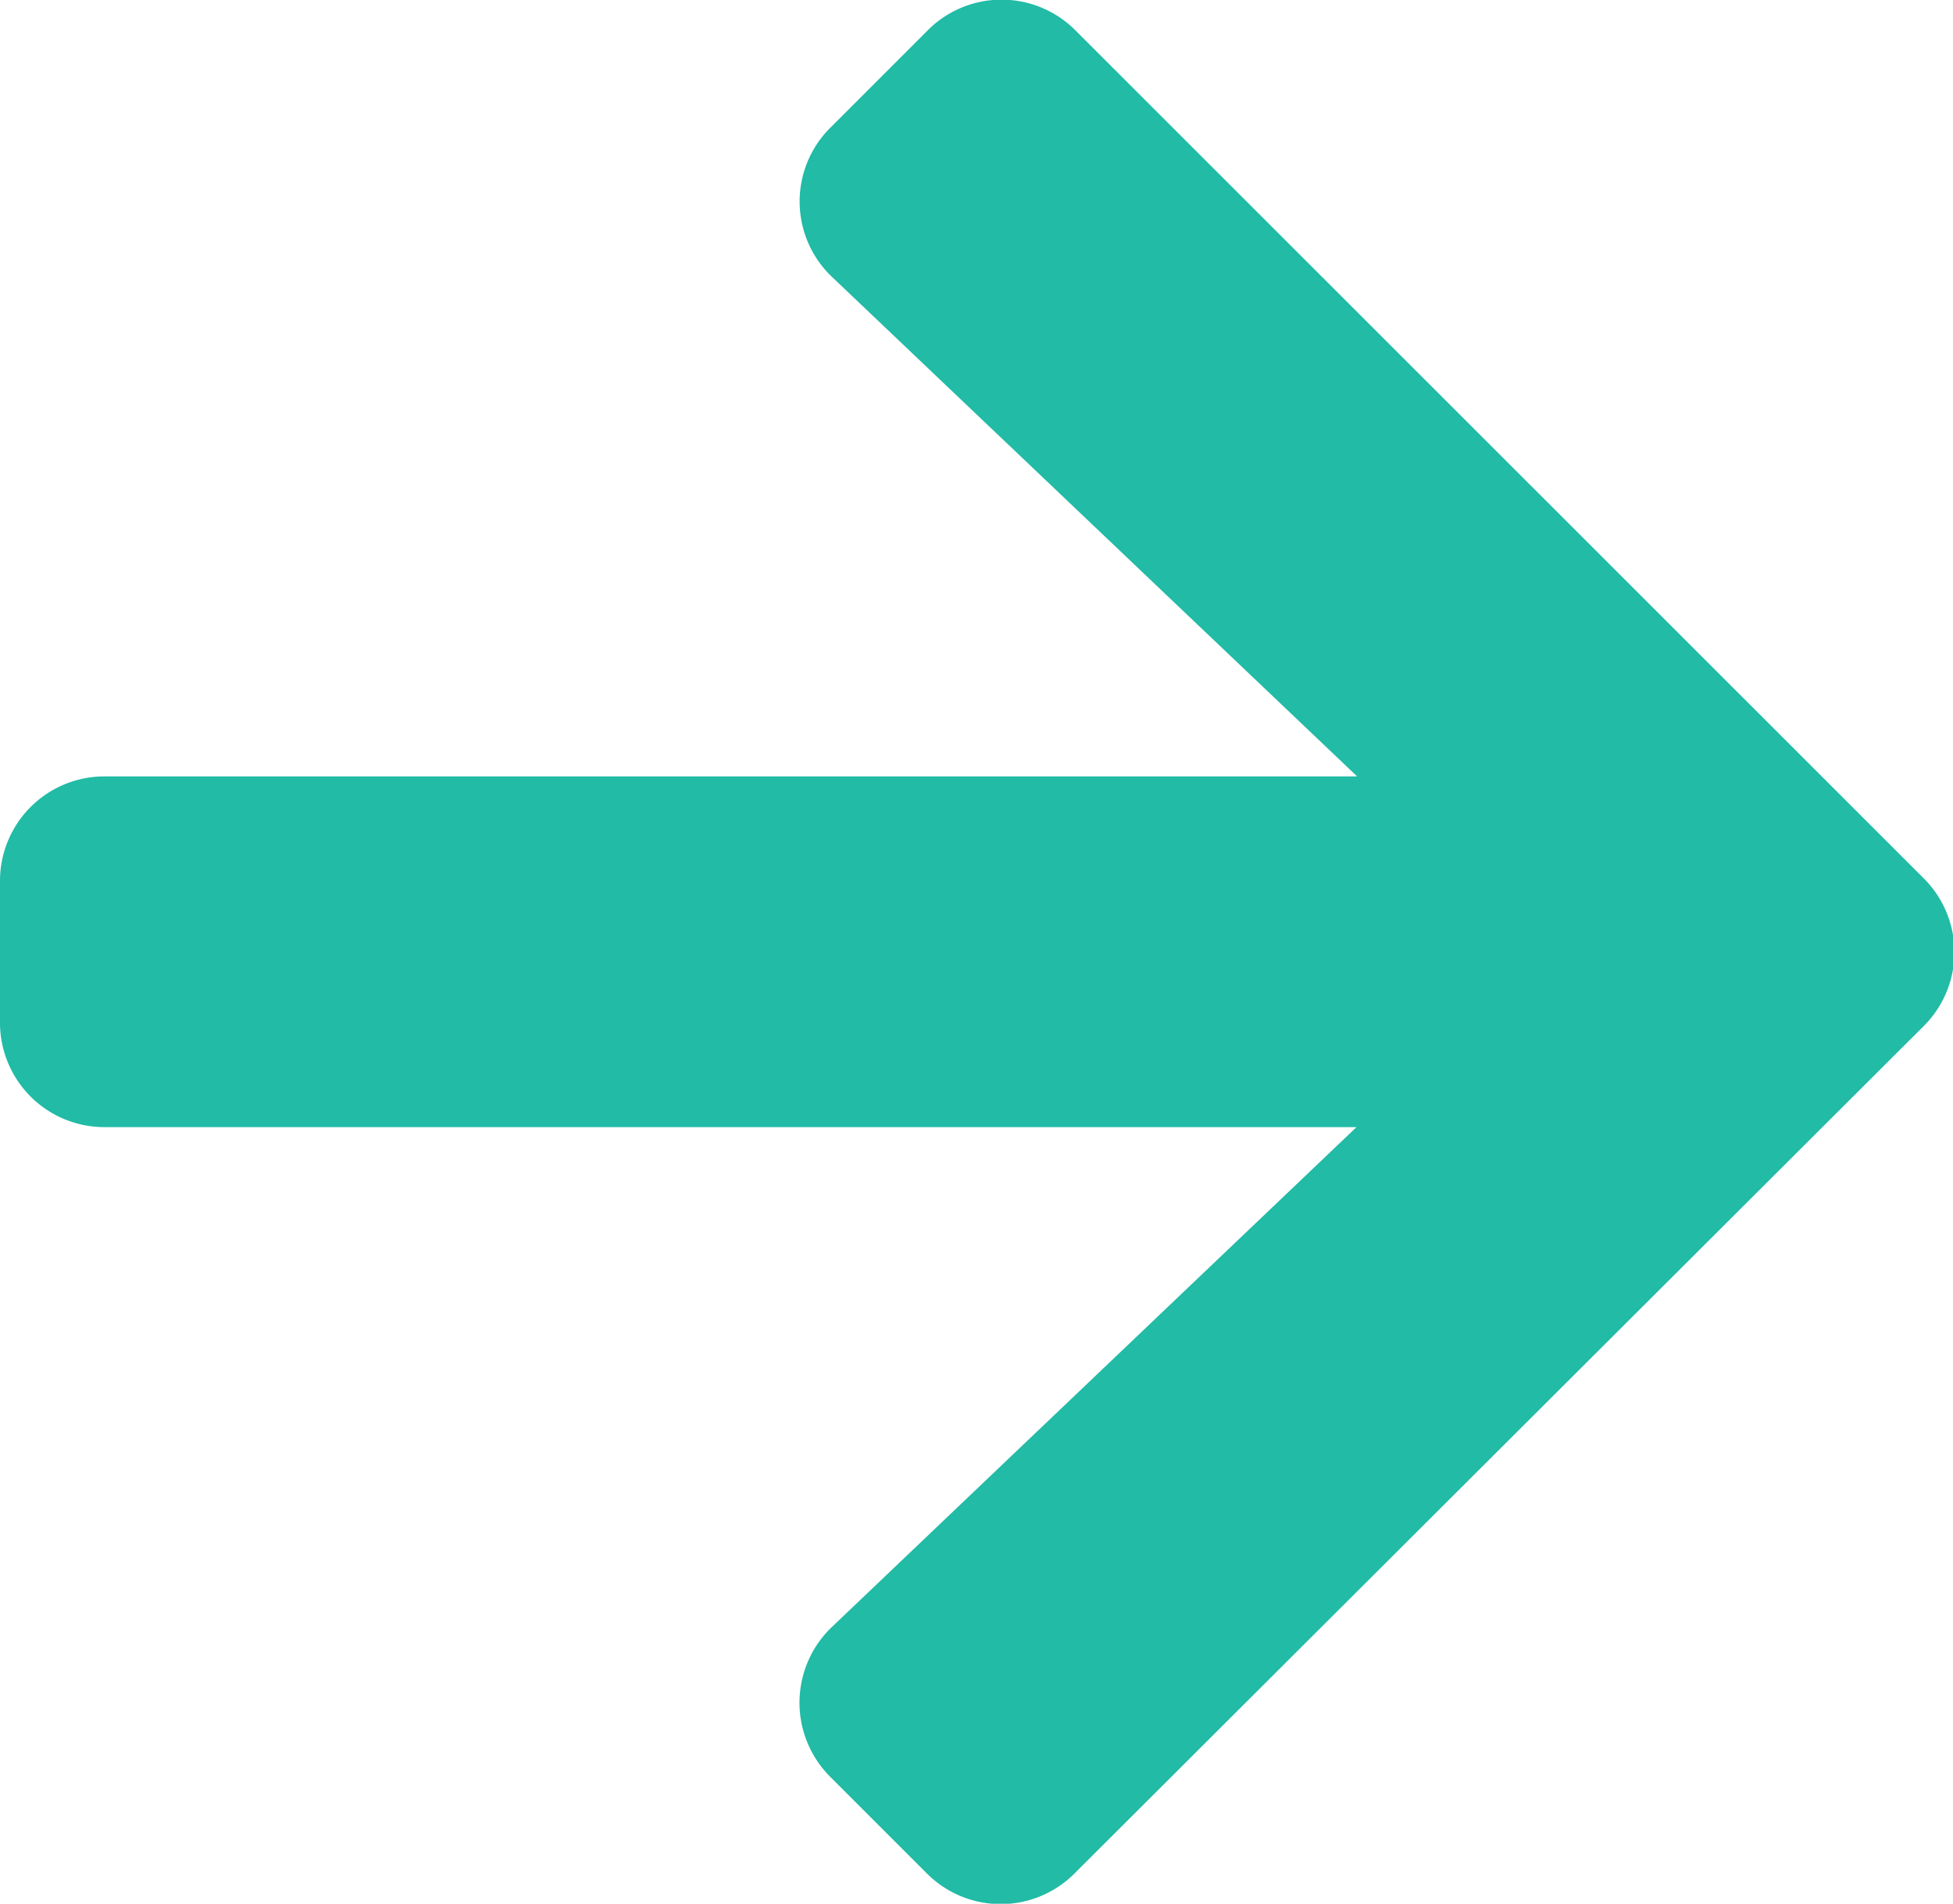 <svg xmlns="http://www.w3.org/2000/svg" width="9.2" height="8.967" viewBox="0 0 9.2 8.967">
    <path id="Path_224" data-name="Path 224" d="M3.912,38.251l.456-.456a.491.491,0,0,1,.7,0l3.992,3.99a.491.491,0,0,1,0,.7L5.064,46.472a.491.491,0,0,1-.7,0l-.456-.456a.493.493,0,0,1,.008-.7l2.474-2.357H.493A.492.492,0,0,1,0,42.462V41.8a.492.492,0,0,1,.493-.493h5.9L3.92,38.955A.49.49,0,0,1,3.912,38.251Z" transform="translate(0 -37.65)" fill="#21bba6"></path>
</svg>